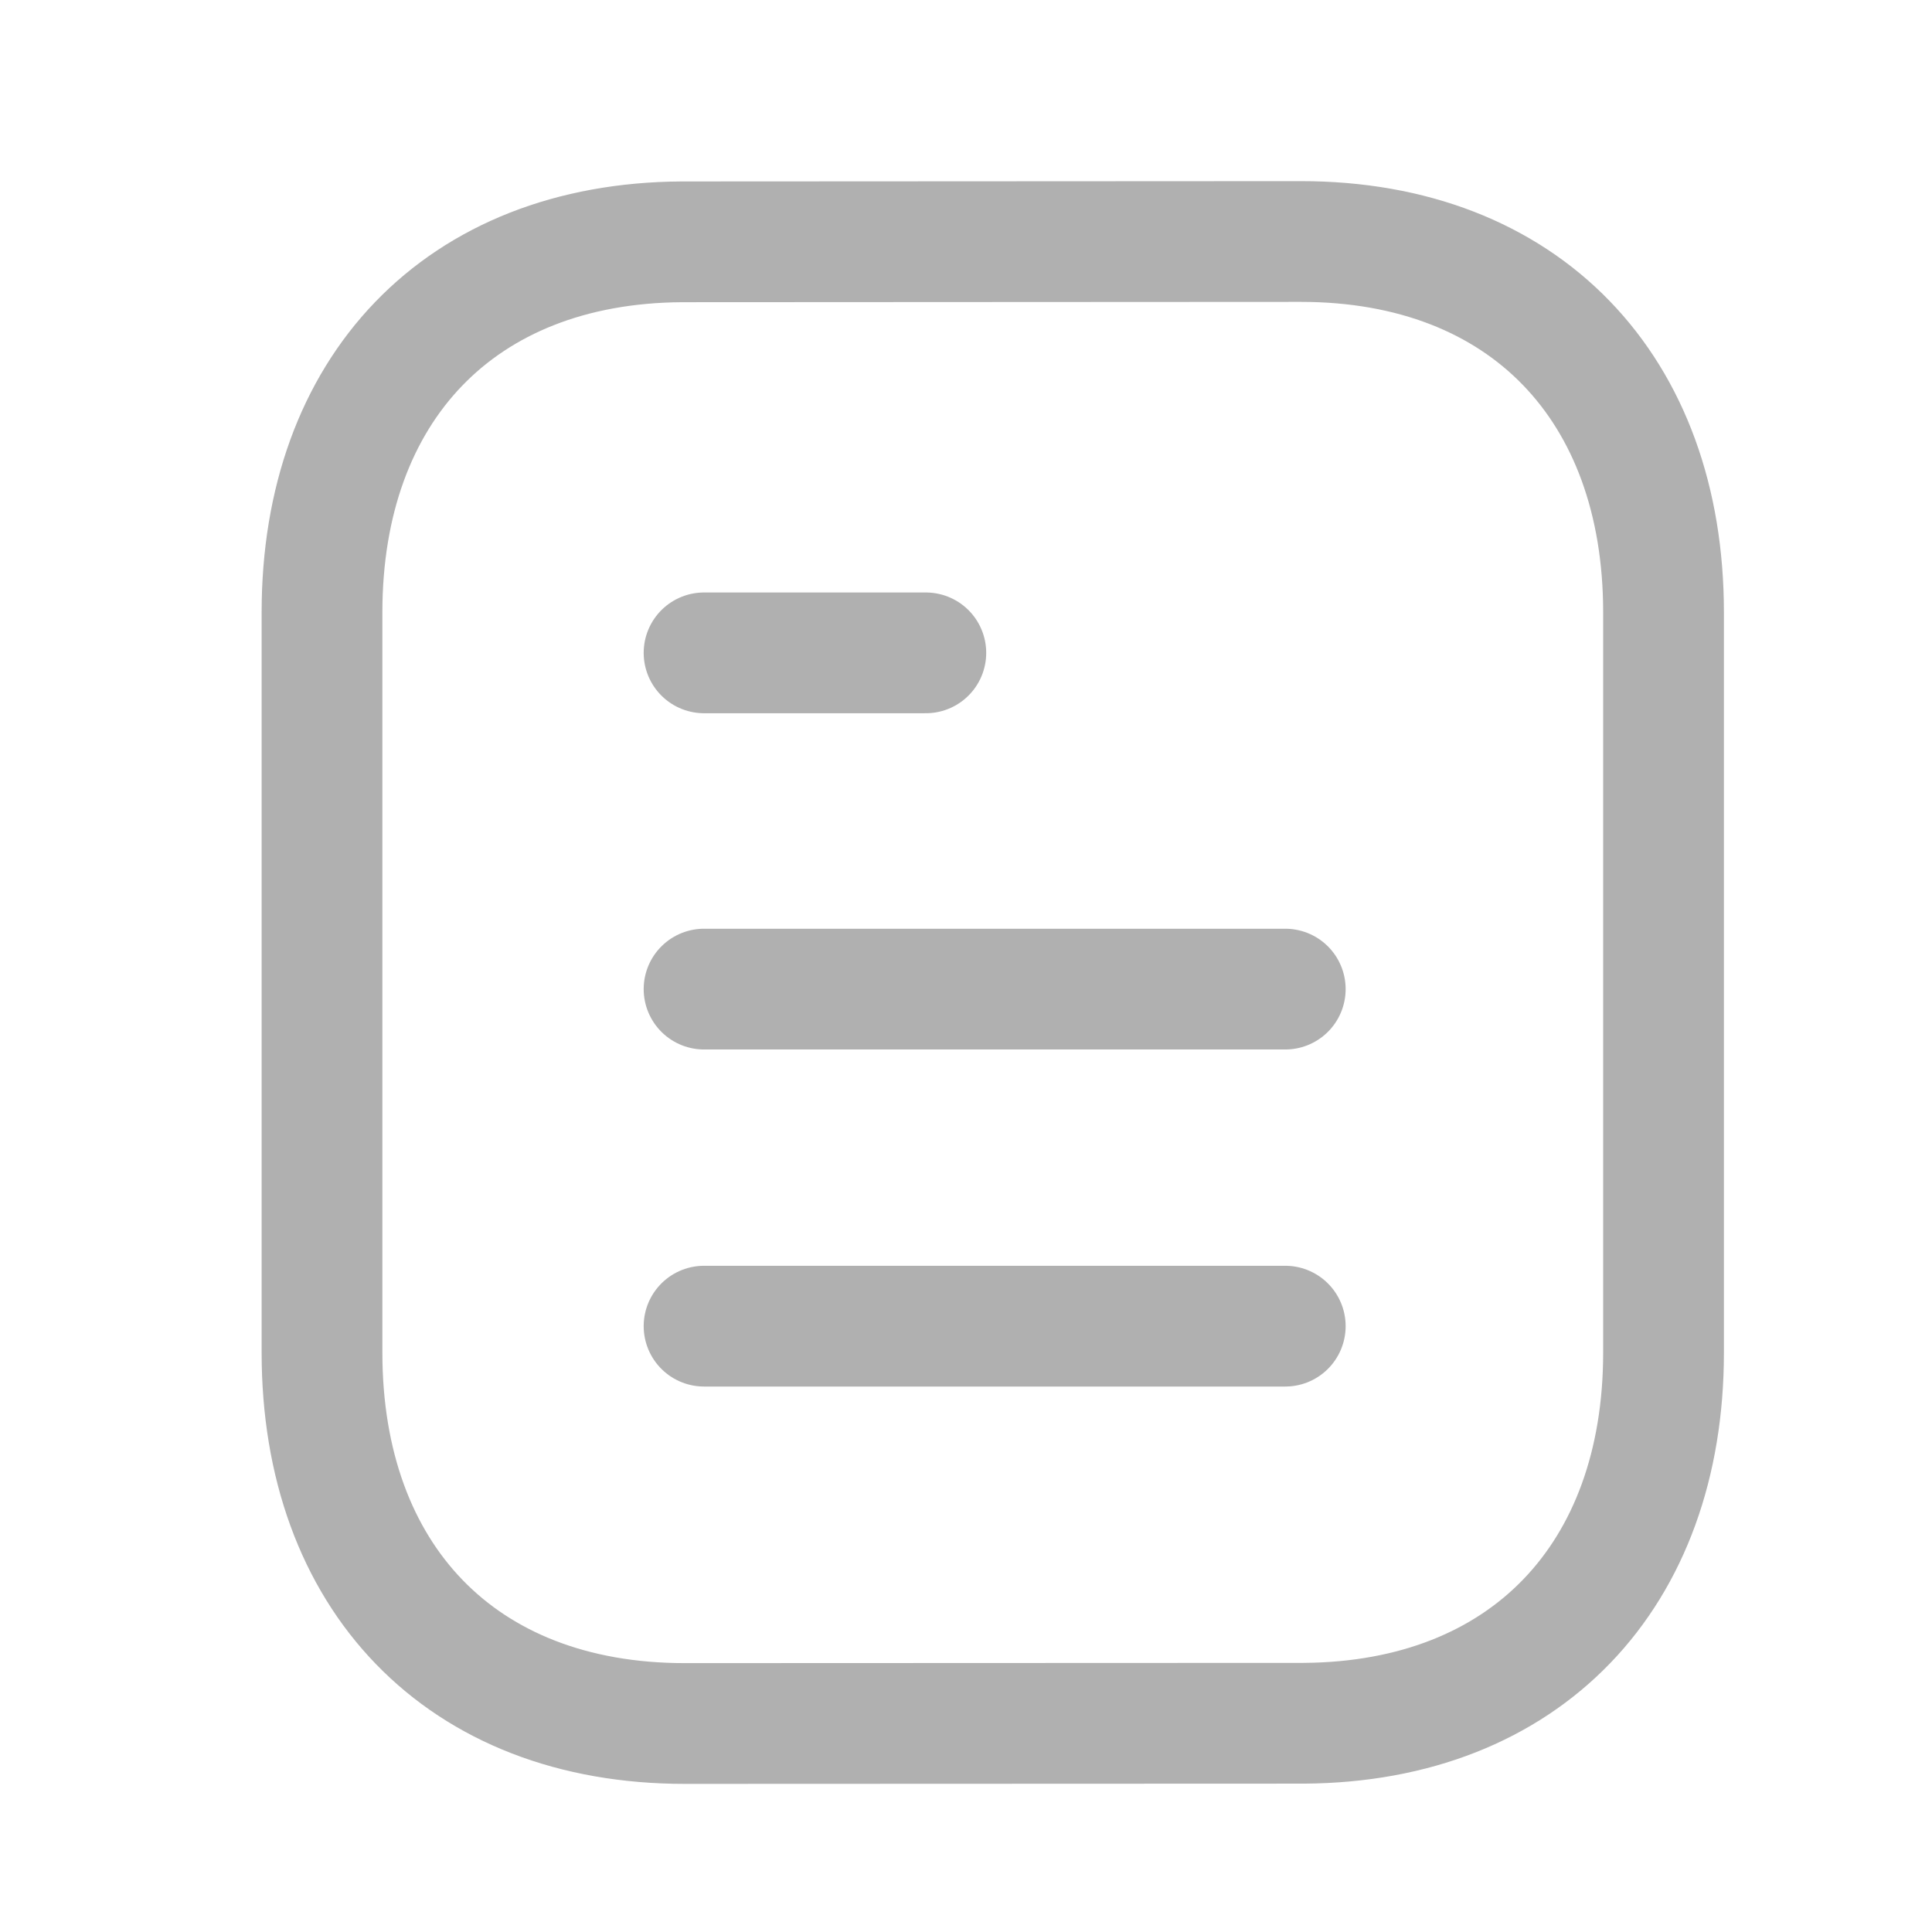<svg width="24" height="24" viewBox="0 0 24 24" fill="none" xmlns="http://www.w3.org/2000/svg">
<mask id="mask0_637_2094" style="mask-type:alpha" maskUnits="userSpaceOnUse" x="0" y="0" width="24" height="24">
<rect width="24" height="24" fill="#EEEAEA"/>
</mask>
<g mask="url(#mask0_637_2094)">
<path d="M15.966 16.474H8.746" stroke="#B0B0B0" stroke-width="1.5" stroke-linecap="round" stroke-linejoin="round"/>
<path d="M15.966 12.287H8.746" stroke="#B0B0B0" stroke-width="1.5" stroke-linecap="round" stroke-linejoin="round"/>
<path d="M11.501 8.11H8.746" stroke="#B0B0B0" stroke-width="1.5" stroke-linecap="round" stroke-linejoin="round"/>
<path fill-rule="evenodd" clip-rule="evenodd" d="M16.158 3C16.158 3 8.481 3.004 8.469 3.004C5.709 3.021 4 4.837 4 7.607V16.803C4 19.587 5.722 21.41 8.506 21.41C8.506 21.41 16.182 21.407 16.195 21.407C18.955 21.39 20.665 19.573 20.665 16.803V7.607C20.665 4.823 18.942 3 16.158 3Z" stroke="#B0B0B0" stroke-width="1.5" stroke-linecap="round" stroke-linejoin="round"/>
</g>
</svg>
